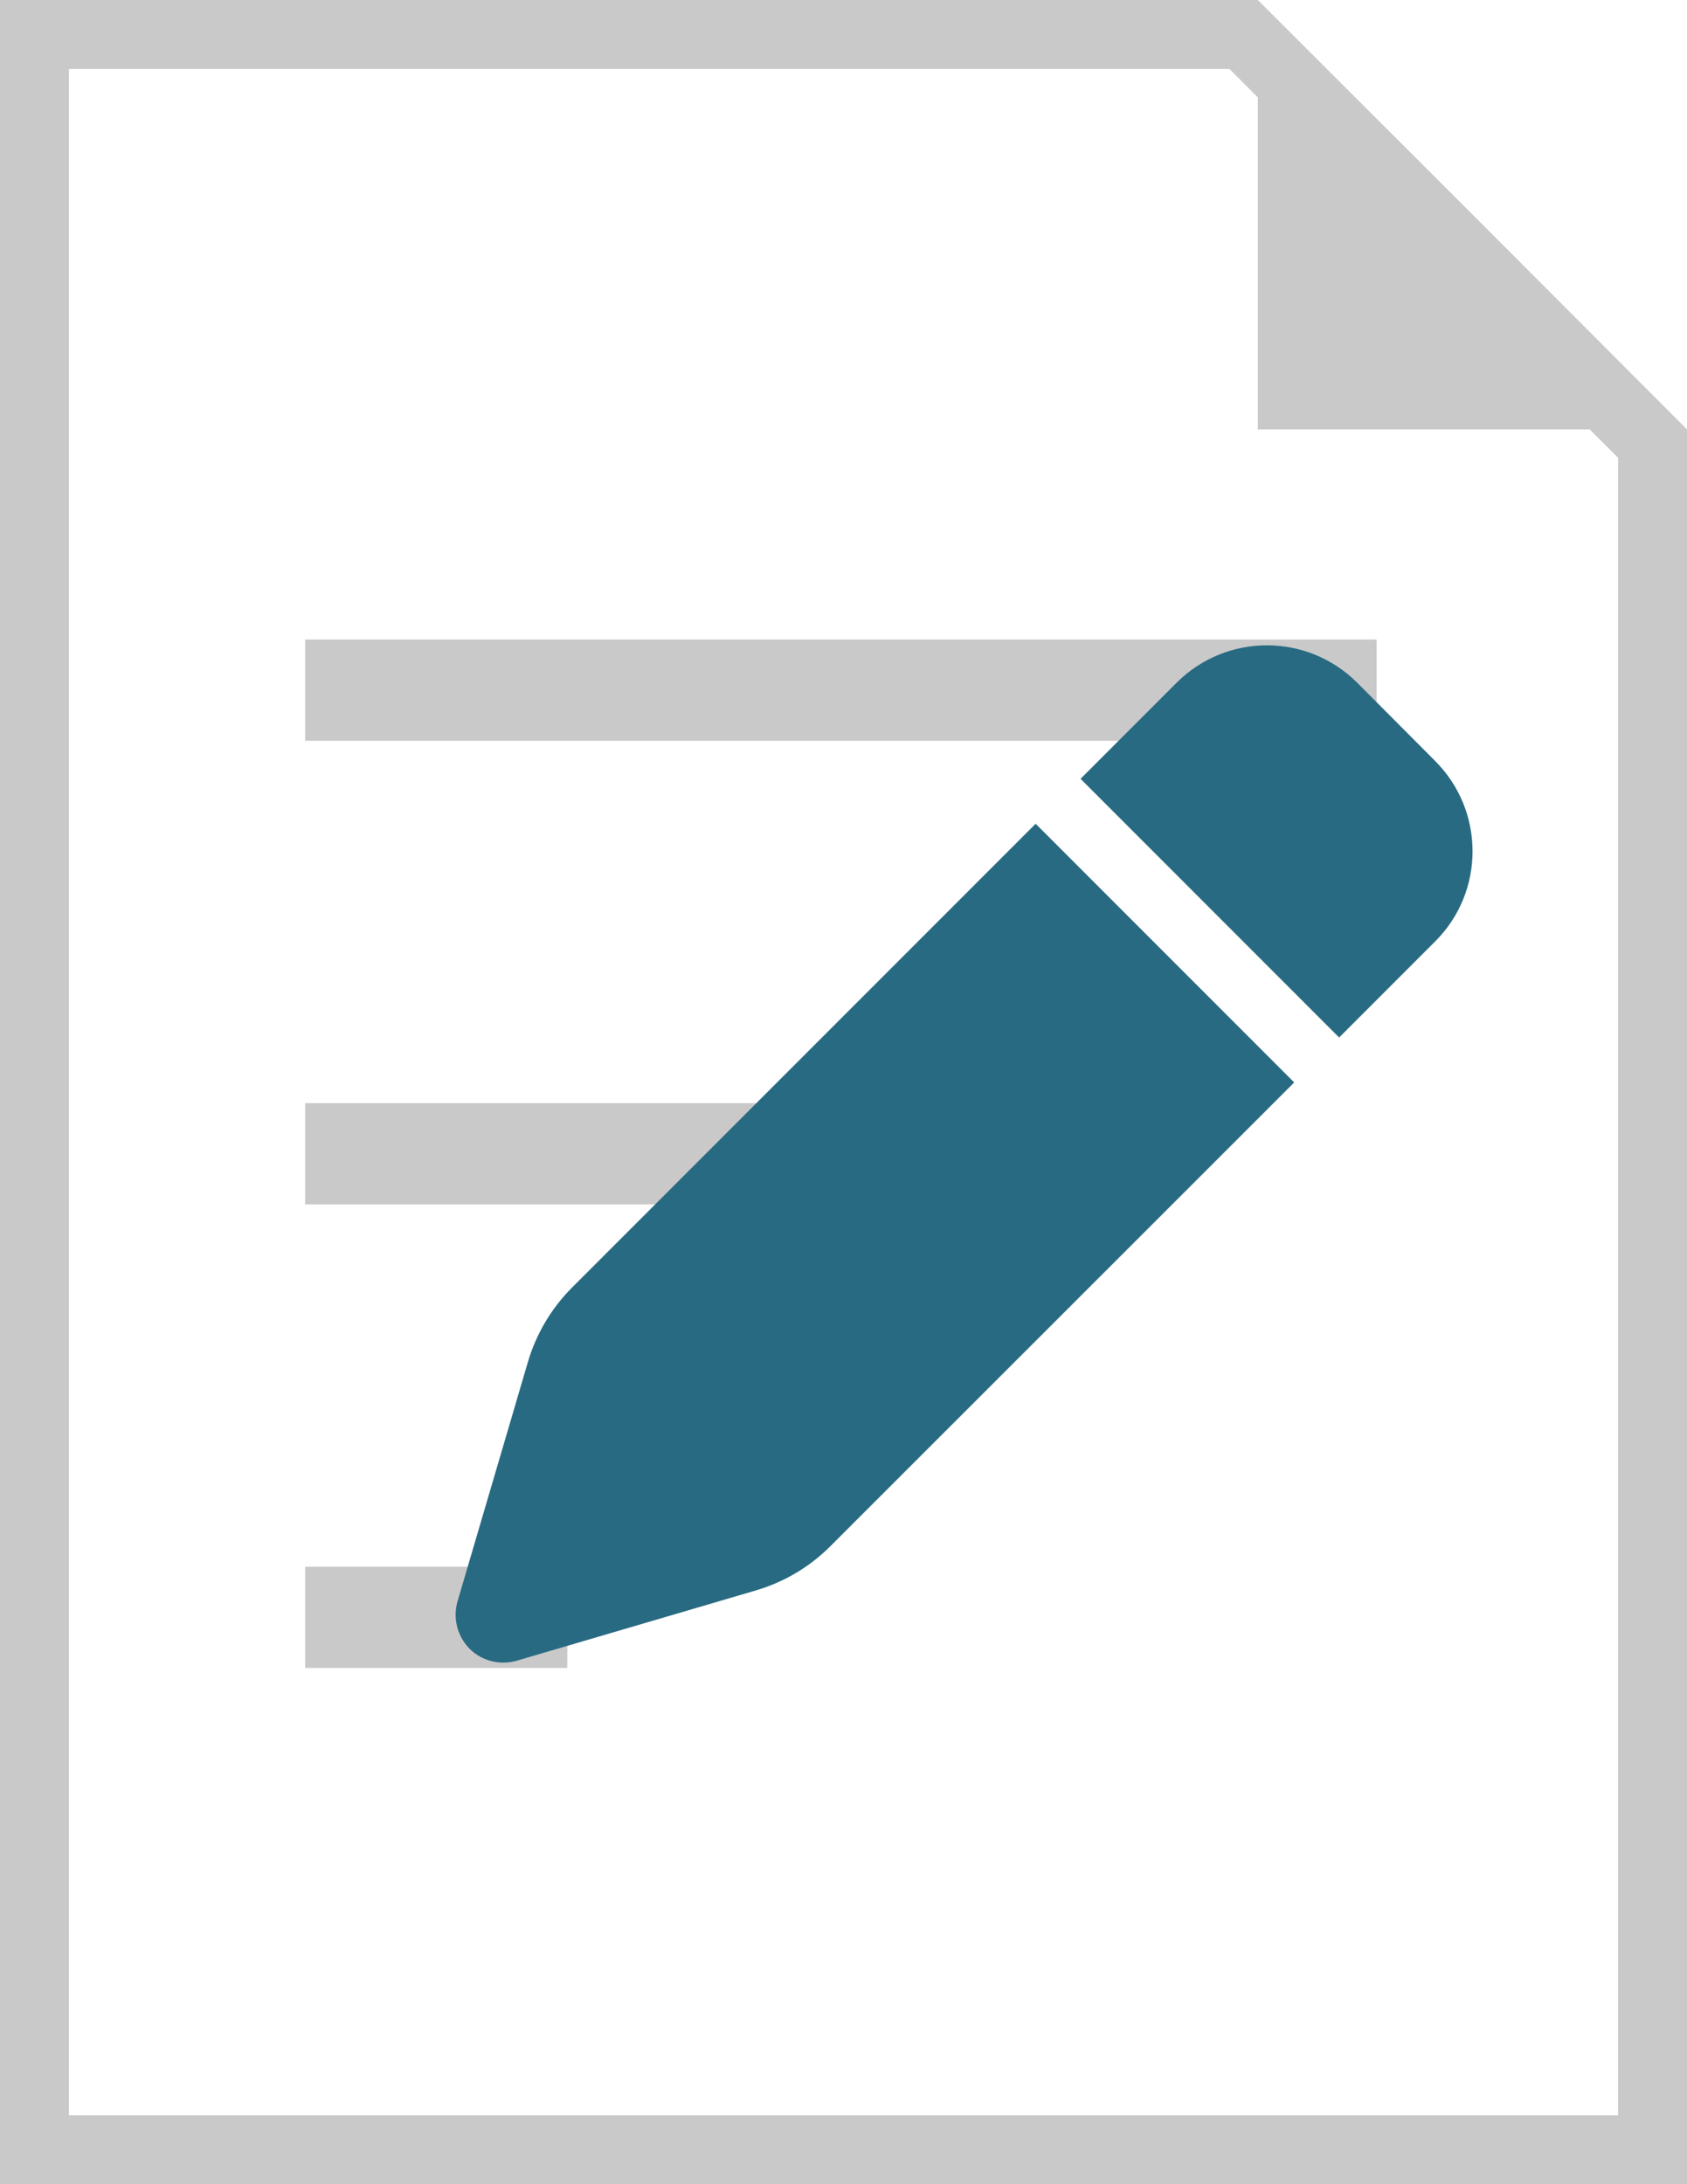 <?xml version="1.0" encoding="utf-8"?>
<!-- Generator: Adobe Illustrator 27.5.0, SVG Export Plug-In . SVG Version: 6.00 Build 0)  -->
<svg version="1.1" id="Layer_1" xmlns="http://www.w3.org/2000/svg" xmlns:xlink="http://www.w3.org/1999/xlink" x="0px" y="0px"
	 viewBox="0 0 612 792" style="enable-background:new 0 0 612 792;" xml:space="preserve">
<style type="text/css">
	.st0{fill:#C9C9C9;}
	.st1{fill:#286A82;}
</style>
<g>
	<path class="st0" d="M534.2,77.8L456.3,0H0v792h612V155.7L534.2,77.8z M587,166v601H25V25h421l10.3,10.3v120.4h120.4L587,166z"/>
	<rect x="110.7" y="231.9" class="st0" width="388.7" height="36.7"/>
	<rect x="110.7" y="400" class="st0" width="219.8" height="36.7"/>
	<rect x="110.7" y="568.1" class="st0" width="95.1" height="36.7"/>
	<path class="st1" d="M426.9,247.5L392,282.4l93.8,93.8l34.9-34.9c18-18,18-47.2,0-65.3l-28.4-28.5
		C474.2,229.5,445,229.5,426.9,247.5L426.9,247.5z M375.7,298.7L207.5,466.9c-7.5,7.5-13,16.8-16,27L166,580.6
		c-1.8,6.1-0.1,12.7,4.3,17.2c4.5,4.5,11,6.1,17.1,4.4l86.8-25.5c10.2-3,19.5-8.5,27-16l168.3-168.2L375.7,298.7z"/>
</g>
</svg>
